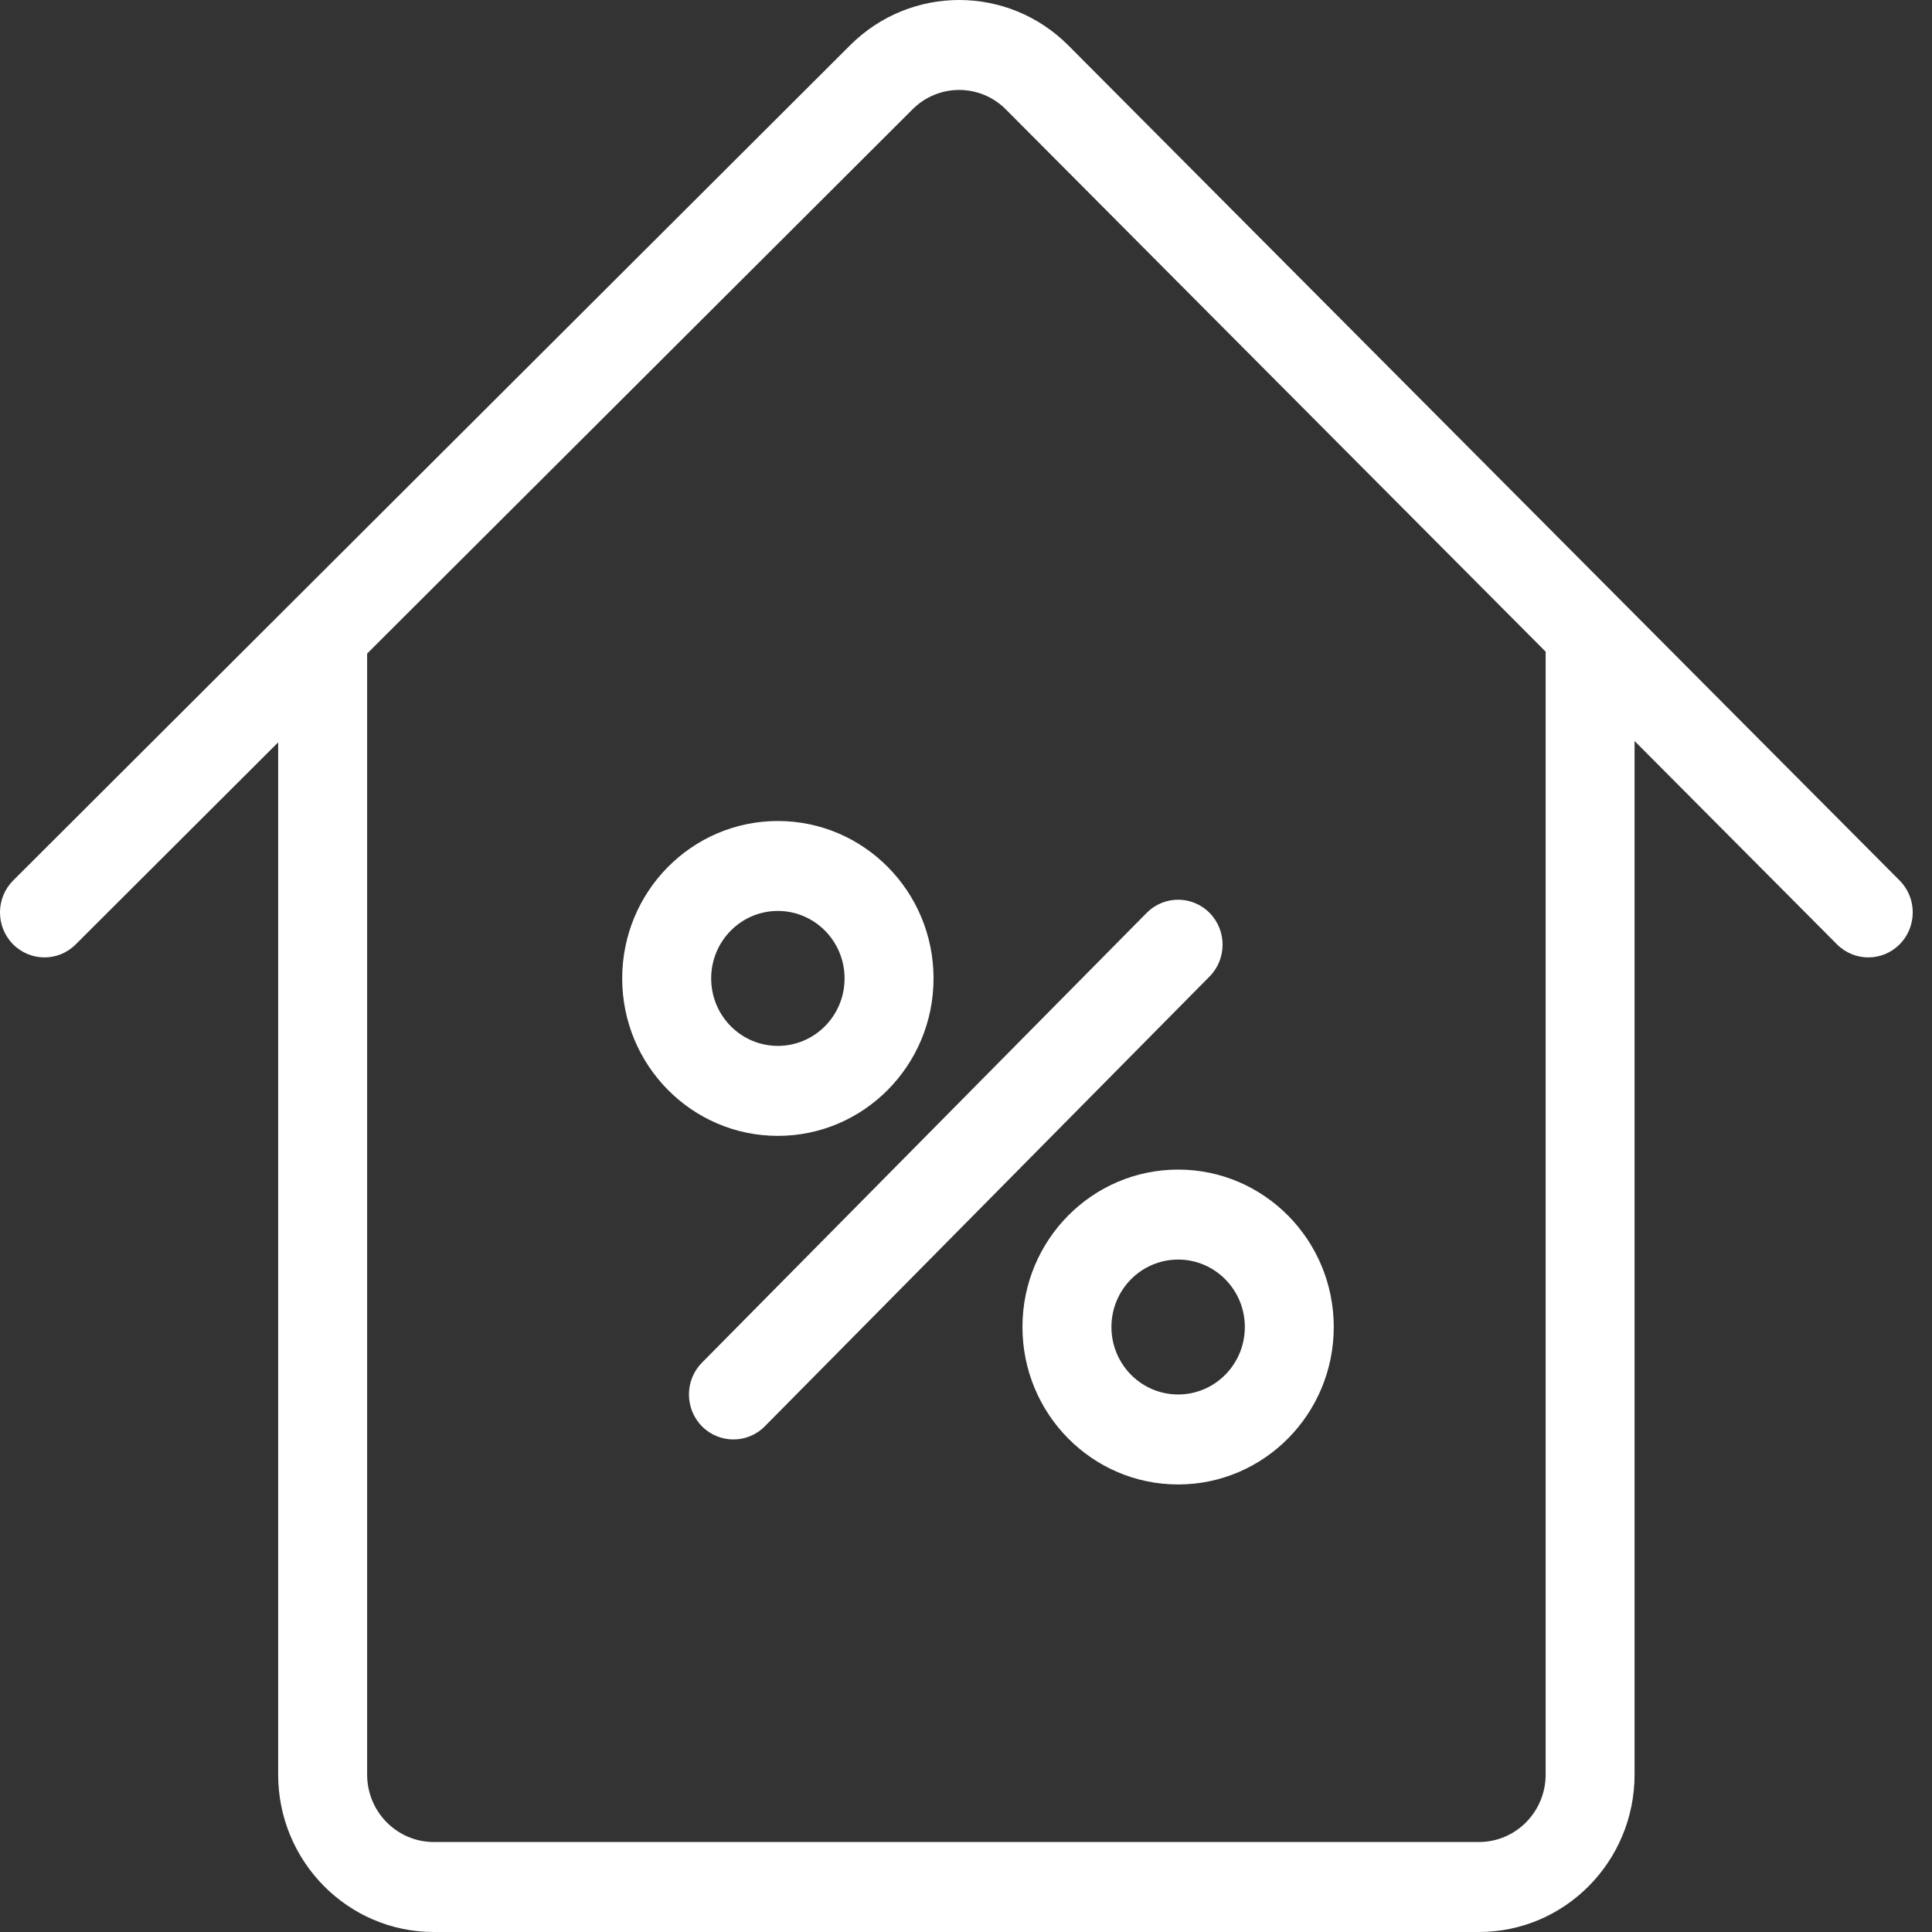 <svg width="40" height="40" viewBox="0 0 40 40" fill="none" xmlns="http://www.w3.org/2000/svg">
<rect x="0" y="0" width="40" height="40" fill="#333333" stroke="none"/>
<g id="Icon">
<g id="Icon_2">
<path id="Vector" d="M17.486 20.257C17.486 19.486 16.867 18.86 16.105 18.86C15.342 18.86 14.724 19.486 14.724 20.257C14.724 21.029 15.342 21.654 16.105 21.654C16.867 21.654 17.486 21.029 17.486 20.257ZM19.328 20.257C19.328 22.057 17.884 23.517 16.105 23.517C14.325 23.517 12.882 22.057 12.882 20.257C12.882 18.457 14.325 16.998 16.105 16.998C17.884 16.998 19.328 18.457 19.328 20.257ZM25.773 27.474C25.773 26.703 25.154 26.078 24.392 26.078C23.629 26.078 23.011 26.703 23.011 27.474C23.011 28.246 23.629 28.871 24.392 28.871C25.154 28.871 25.773 28.246 25.773 27.474ZM27.614 27.474C27.614 29.274 26.171 30.734 24.392 30.734C22.612 30.734 21.169 29.274 21.169 27.474C21.169 25.674 22.612 24.215 24.392 24.215C26.171 24.215 27.614 25.674 27.614 27.474ZM23.741 18.9L14.533 28.213C14.174 28.576 14.174 29.166 14.533 29.53C14.893 29.893 15.476 29.893 15.835 29.53L25.043 20.217C25.402 19.854 25.402 19.264 25.043 18.9C24.683 18.537 24.1 18.537 23.741 18.9Z" fill="white"/>
<path id="Vector_2" d="M1.567 19.553L18.895 2.262C19.43 1.728 20.292 1.729 20.826 2.266L38.032 19.551C38.393 19.914 38.976 19.912 39.334 19.547C39.692 19.182 39.69 18.592 39.33 18.23L22.123 0.944C20.873 -0.312 18.856 -0.315 17.601 0.937L0.274 18.228C-0.088 18.589 -0.092 19.179 0.265 19.545C0.623 19.911 1.206 19.915 1.567 19.553Z" fill="white"/>
<path id="Vector_3" d="M32.001 13.226V36.74C32.001 37.512 31.382 38.137 30.619 38.137H8.982C8.219 38.137 7.601 37.512 7.601 36.74V13.226C7.601 12.712 7.189 12.295 6.68 12.295C6.171 12.295 5.759 12.712 5.759 13.226V36.74C5.759 38.54 7.202 40 8.982 40H30.619C32.399 40 33.842 38.54 33.842 36.74V13.226C33.842 12.712 33.43 12.295 32.921 12.295C32.413 12.295 32.001 12.712 32.001 13.226Z" fill="white"/>
</g>
</g>
</svg>

